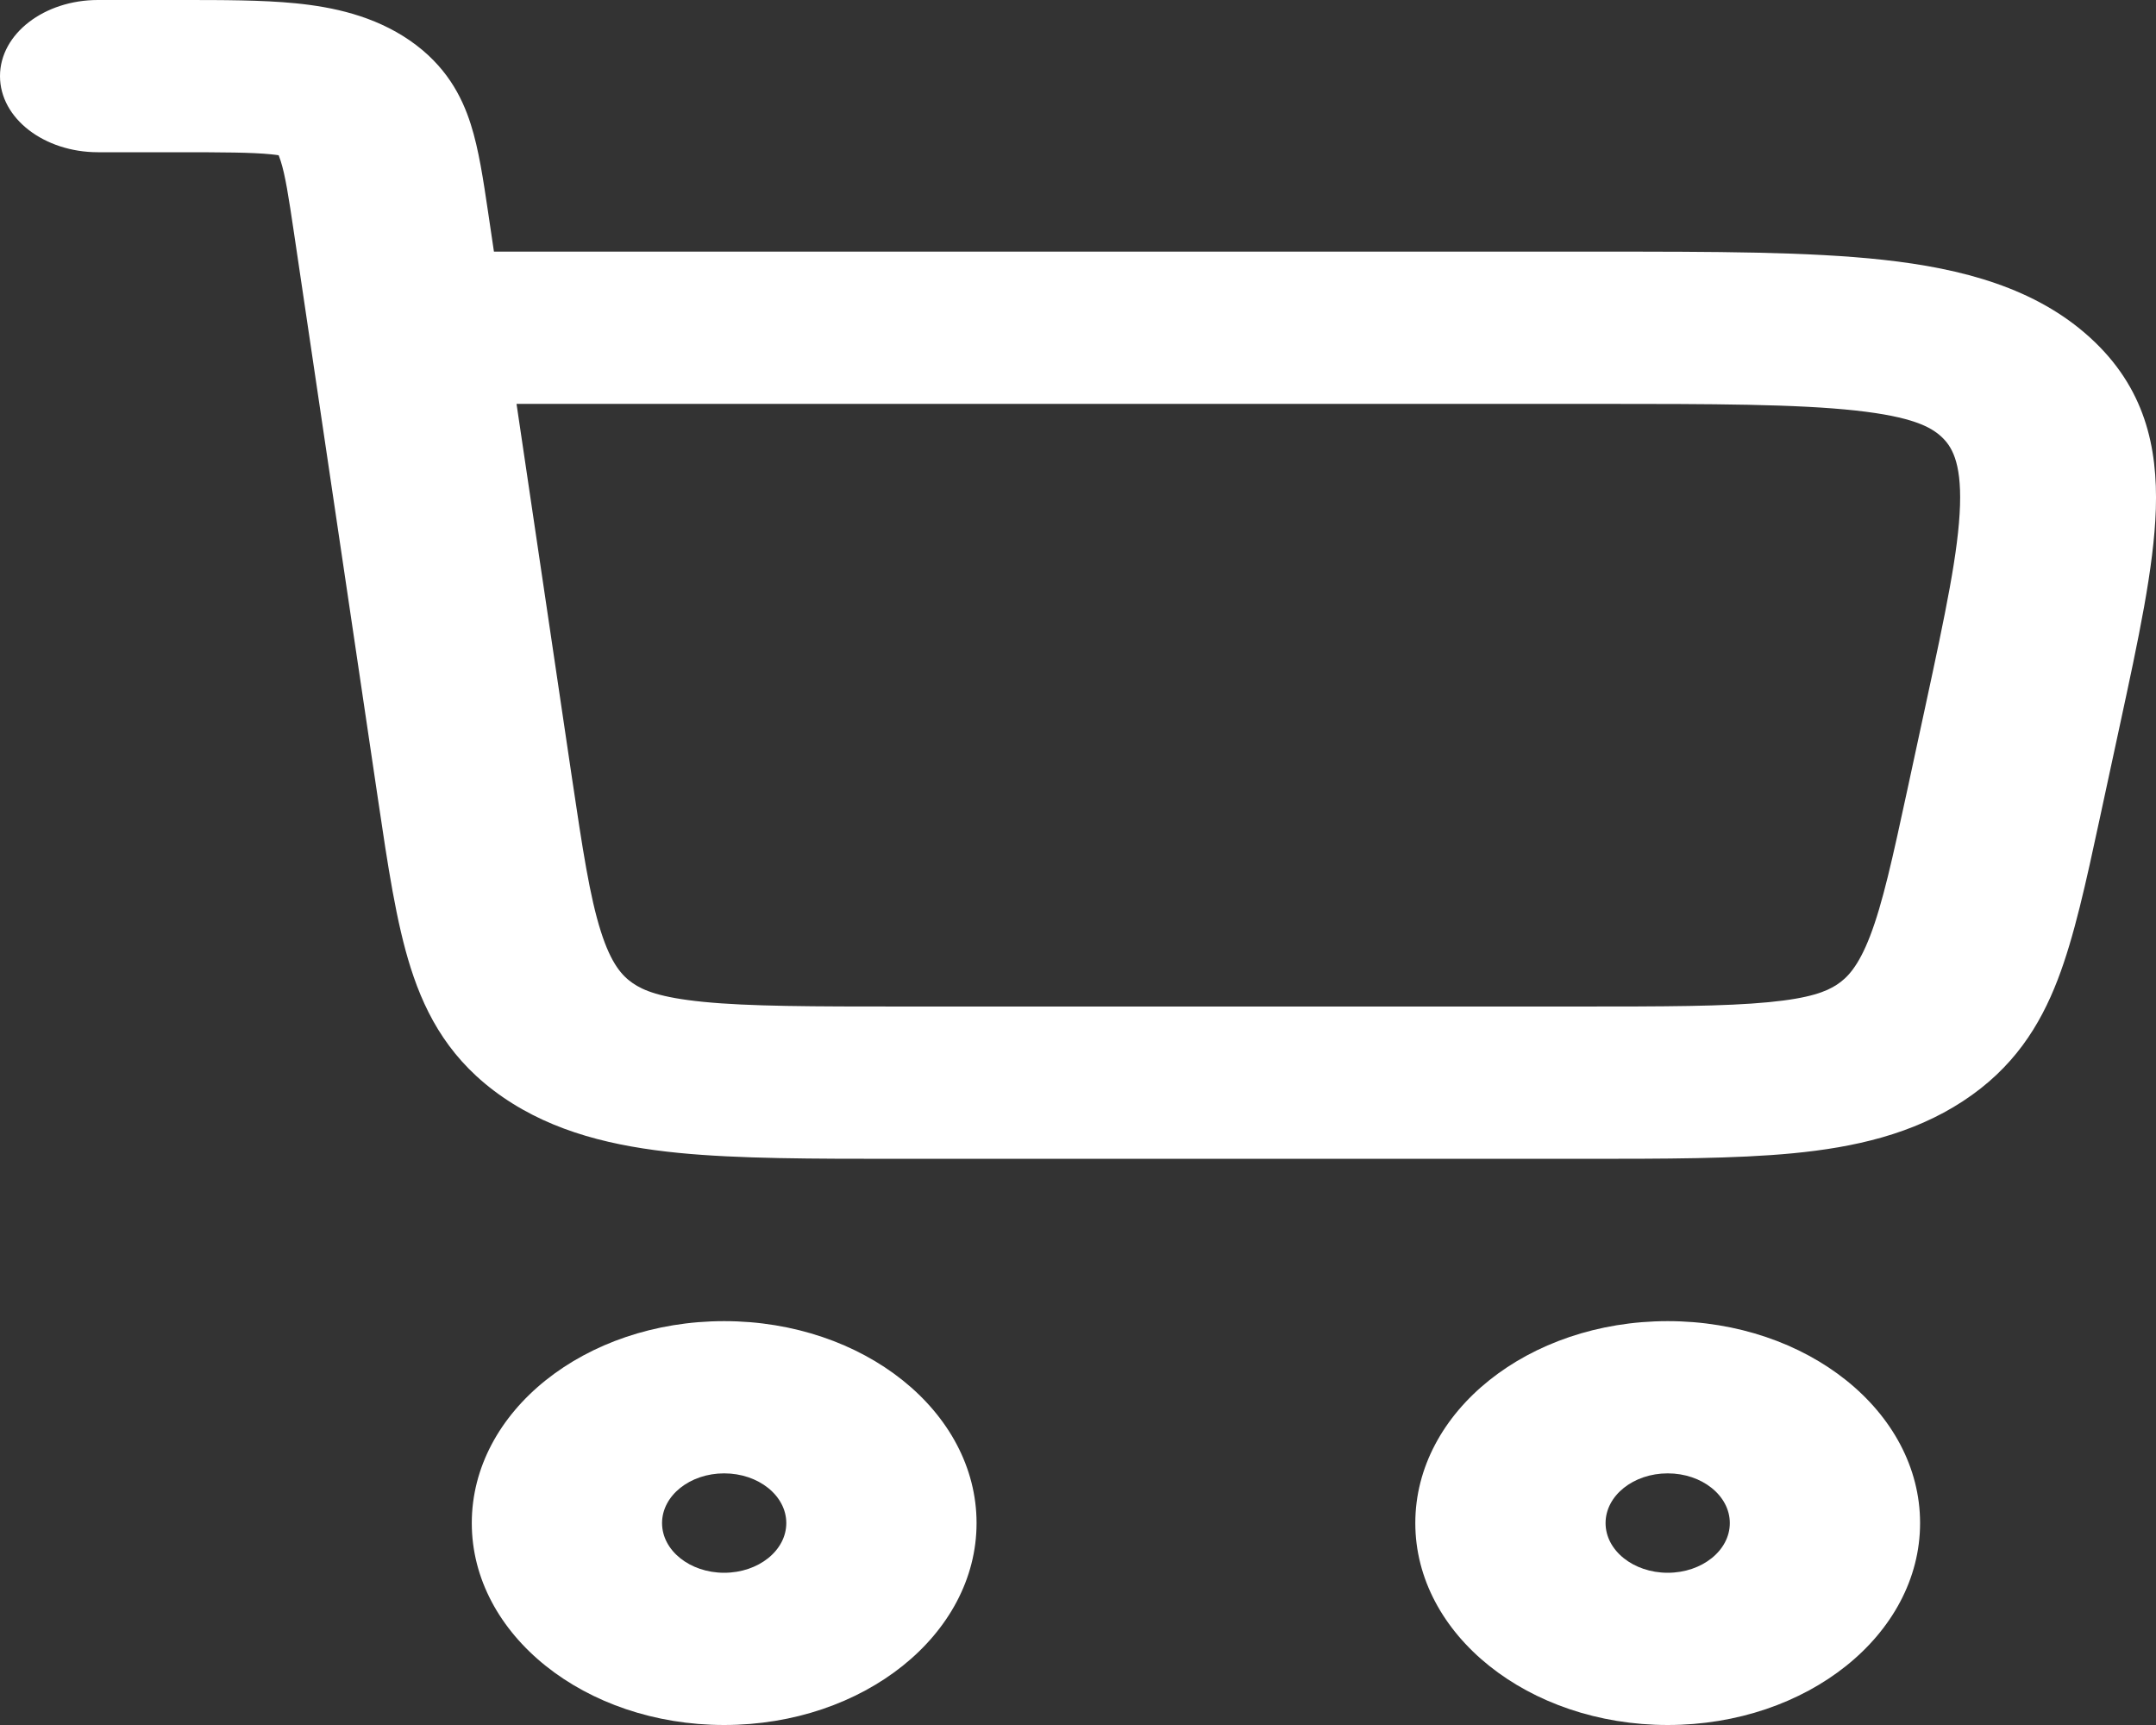 <svg width="40" height="32" viewBox="0 0 40 32" fill="none" xmlns="http://www.w3.org/2000/svg">
<rect x="0" y="0" width="40" height="32" fill="#333333" stroke="none"/>
<path id="Vector" fill-rule="evenodd" clip-rule="evenodd" d="M5.025 2.862C5.087 2.868 5.134 2.875 5.17 2.88C5.18 2.906 5.193 2.94 5.207 2.984C5.293 3.253 5.353 3.638 5.456 4.332L7.012 14.821C7.195 16.057 7.352 17.116 7.621 17.959C7.909 18.863 8.375 19.695 9.328 20.352C10.28 21.008 11.399 21.269 12.589 21.387C13.702 21.497 15.08 21.497 16.692 21.497H29.344C30.879 21.497 32.196 21.497 33.264 21.394C34.407 21.284 35.484 21.039 36.419 20.427C37.354 19.815 37.846 19.032 38.176 18.175C38.483 17.377 38.7 16.373 38.952 15.204L39.329 13.456C39.673 11.863 39.963 10.519 39.997 9.44C40.032 8.296 39.796 7.192 38.779 6.265C37.765 5.34 36.399 4.98 34.939 4.82C33.557 4.668 31.796 4.668 29.704 4.668L9.164 4.668L9.055 3.932C8.967 3.341 8.883 2.771 8.734 2.305C8.567 1.779 8.268 1.21 7.602 0.75C6.936 0.292 6.174 0.129 5.483 0.061C4.869 -0 4.129 -6.46412e-05 3.357 4.69211e-06L1.817 2.2494e-05C0.824 2.2494e-05 0 0.624 0 1.412C0 2.2 0.824 2.824 1.817 2.824H3.259C4.162 2.824 4.667 2.827 5.025 2.862ZM10.608 14.407L9.583 7.492H29.568C31.83 7.492 33.334 7.496 34.431 7.616C35.48 7.731 35.821 7.921 36.014 8.097C36.204 8.271 36.389 8.558 36.364 9.371C36.337 10.225 36.095 11.369 35.723 13.094L35.387 14.65C35.111 15.928 34.929 16.756 34.695 17.365C34.475 17.935 34.269 18.142 34.078 18.267C33.885 18.393 33.584 18.517 32.816 18.591C31.998 18.67 30.908 18.672 29.232 18.672H16.808C15.05 18.672 13.904 18.67 13.047 18.585C12.241 18.505 11.933 18.372 11.739 18.238C11.546 18.105 11.341 17.887 11.148 17.28C10.942 16.634 10.809 15.757 10.608 14.407ZM13.435 24.508C10.849 24.508 8.753 26.185 8.753 28.254C8.753 30.323 10.849 32 13.435 32C16.022 32 18.118 30.323 18.118 28.254C18.118 26.185 16.022 24.508 13.435 24.508ZM12.283 28.254C12.283 27.745 12.799 27.332 13.435 27.332C14.072 27.332 14.588 27.745 14.588 28.254C14.588 28.763 14.072 29.176 13.435 29.176C12.799 29.176 12.283 28.763 12.283 28.254ZM30.941 24.508C28.355 24.508 26.258 26.185 26.258 28.254C26.258 30.323 28.355 32 30.941 32C33.527 32 35.623 30.323 35.623 28.254C35.623 26.185 33.527 24.508 30.941 24.508ZM29.788 28.254C29.788 27.745 30.304 27.332 30.941 27.332C31.577 27.332 32.093 27.745 32.093 28.254C32.093 28.763 31.577 29.176 30.941 29.176C30.304 29.176 29.788 28.763 29.788 28.254Z" fill="white"/>
</svg>
